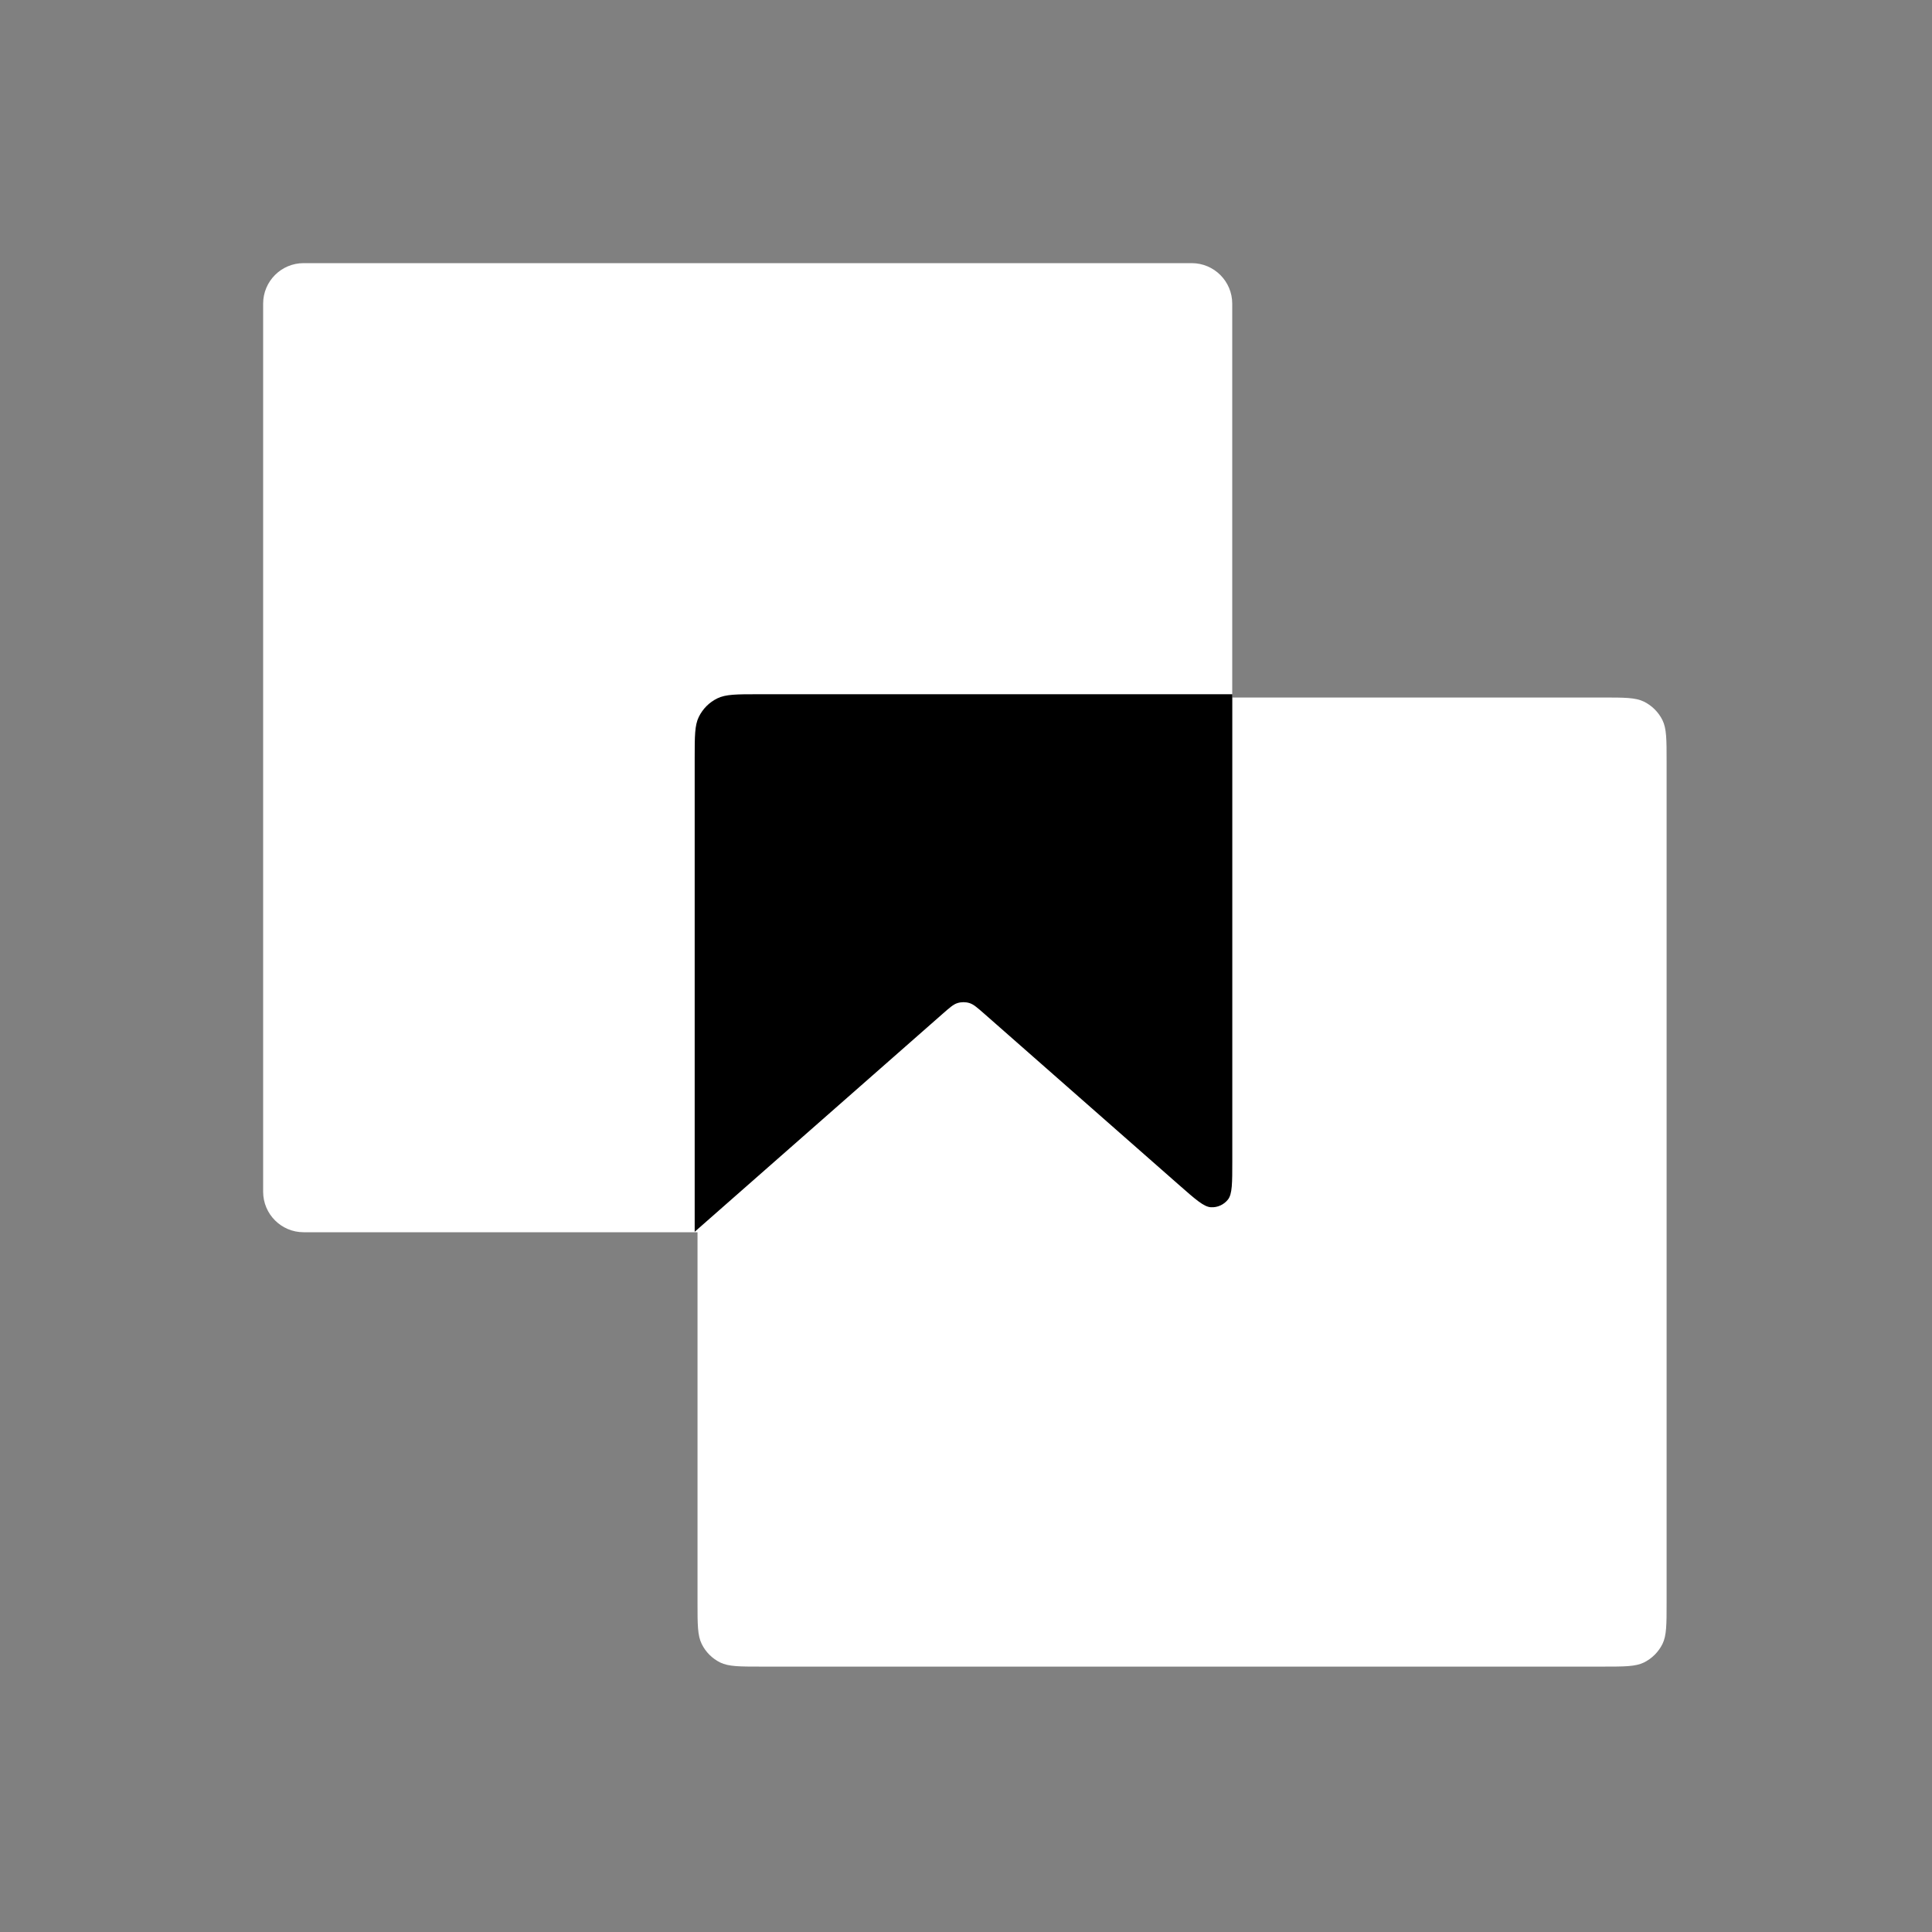 <svg width="30" height="30" viewBox="0 0 30 30" fill="none" xmlns="http://www.w3.org/2000/svg">
<rect x="0" y="0" width="30" height="30" fill="#808080" stroke="none"/>
<path fill-rule="evenodd" clip-rule="evenodd" d="M4.714 4.086C4.367 4.086 4.086 4.368 4.086 4.715V18.505C4.086 18.852 4.367 19.134 4.714 19.134H10.831V24.886C10.831 25.226 10.831 25.396 10.896 25.527C10.957 25.652 11.058 25.753 11.183 25.815C11.314 25.879 11.484 25.879 11.824 25.879H24.886C25.226 25.879 25.396 25.879 25.527 25.815C25.652 25.753 25.753 25.652 25.815 25.527C25.879 25.396 25.879 25.226 25.879 24.886V11.824C25.879 11.484 25.879 11.314 25.815 11.183C25.753 11.058 25.652 10.957 25.527 10.895C25.396 10.831 25.226 10.831 24.886 10.831H19.134V4.715C19.134 4.368 18.852 4.086 18.505 4.086H4.714Z" fill="white"/>
<path d="M10.787 11.773C10.787 11.432 10.787 11.262 10.851 11.132C10.913 11.006 11.014 10.905 11.139 10.844C11.27 10.78 11.44 10.78 11.78 10.78H19.135V18.029C19.135 18.37 19.135 18.541 19.068 18.626C19.004 18.707 18.905 18.752 18.803 18.746C18.694 18.74 18.566 18.627 18.31 18.402L15.289 15.746C15.175 15.646 15.118 15.596 15.055 15.576C14.994 15.557 14.928 15.557 14.867 15.576C14.803 15.596 14.747 15.646 14.633 15.746L10.787 19.127V11.773Z" fill="black"/>
</svg>
